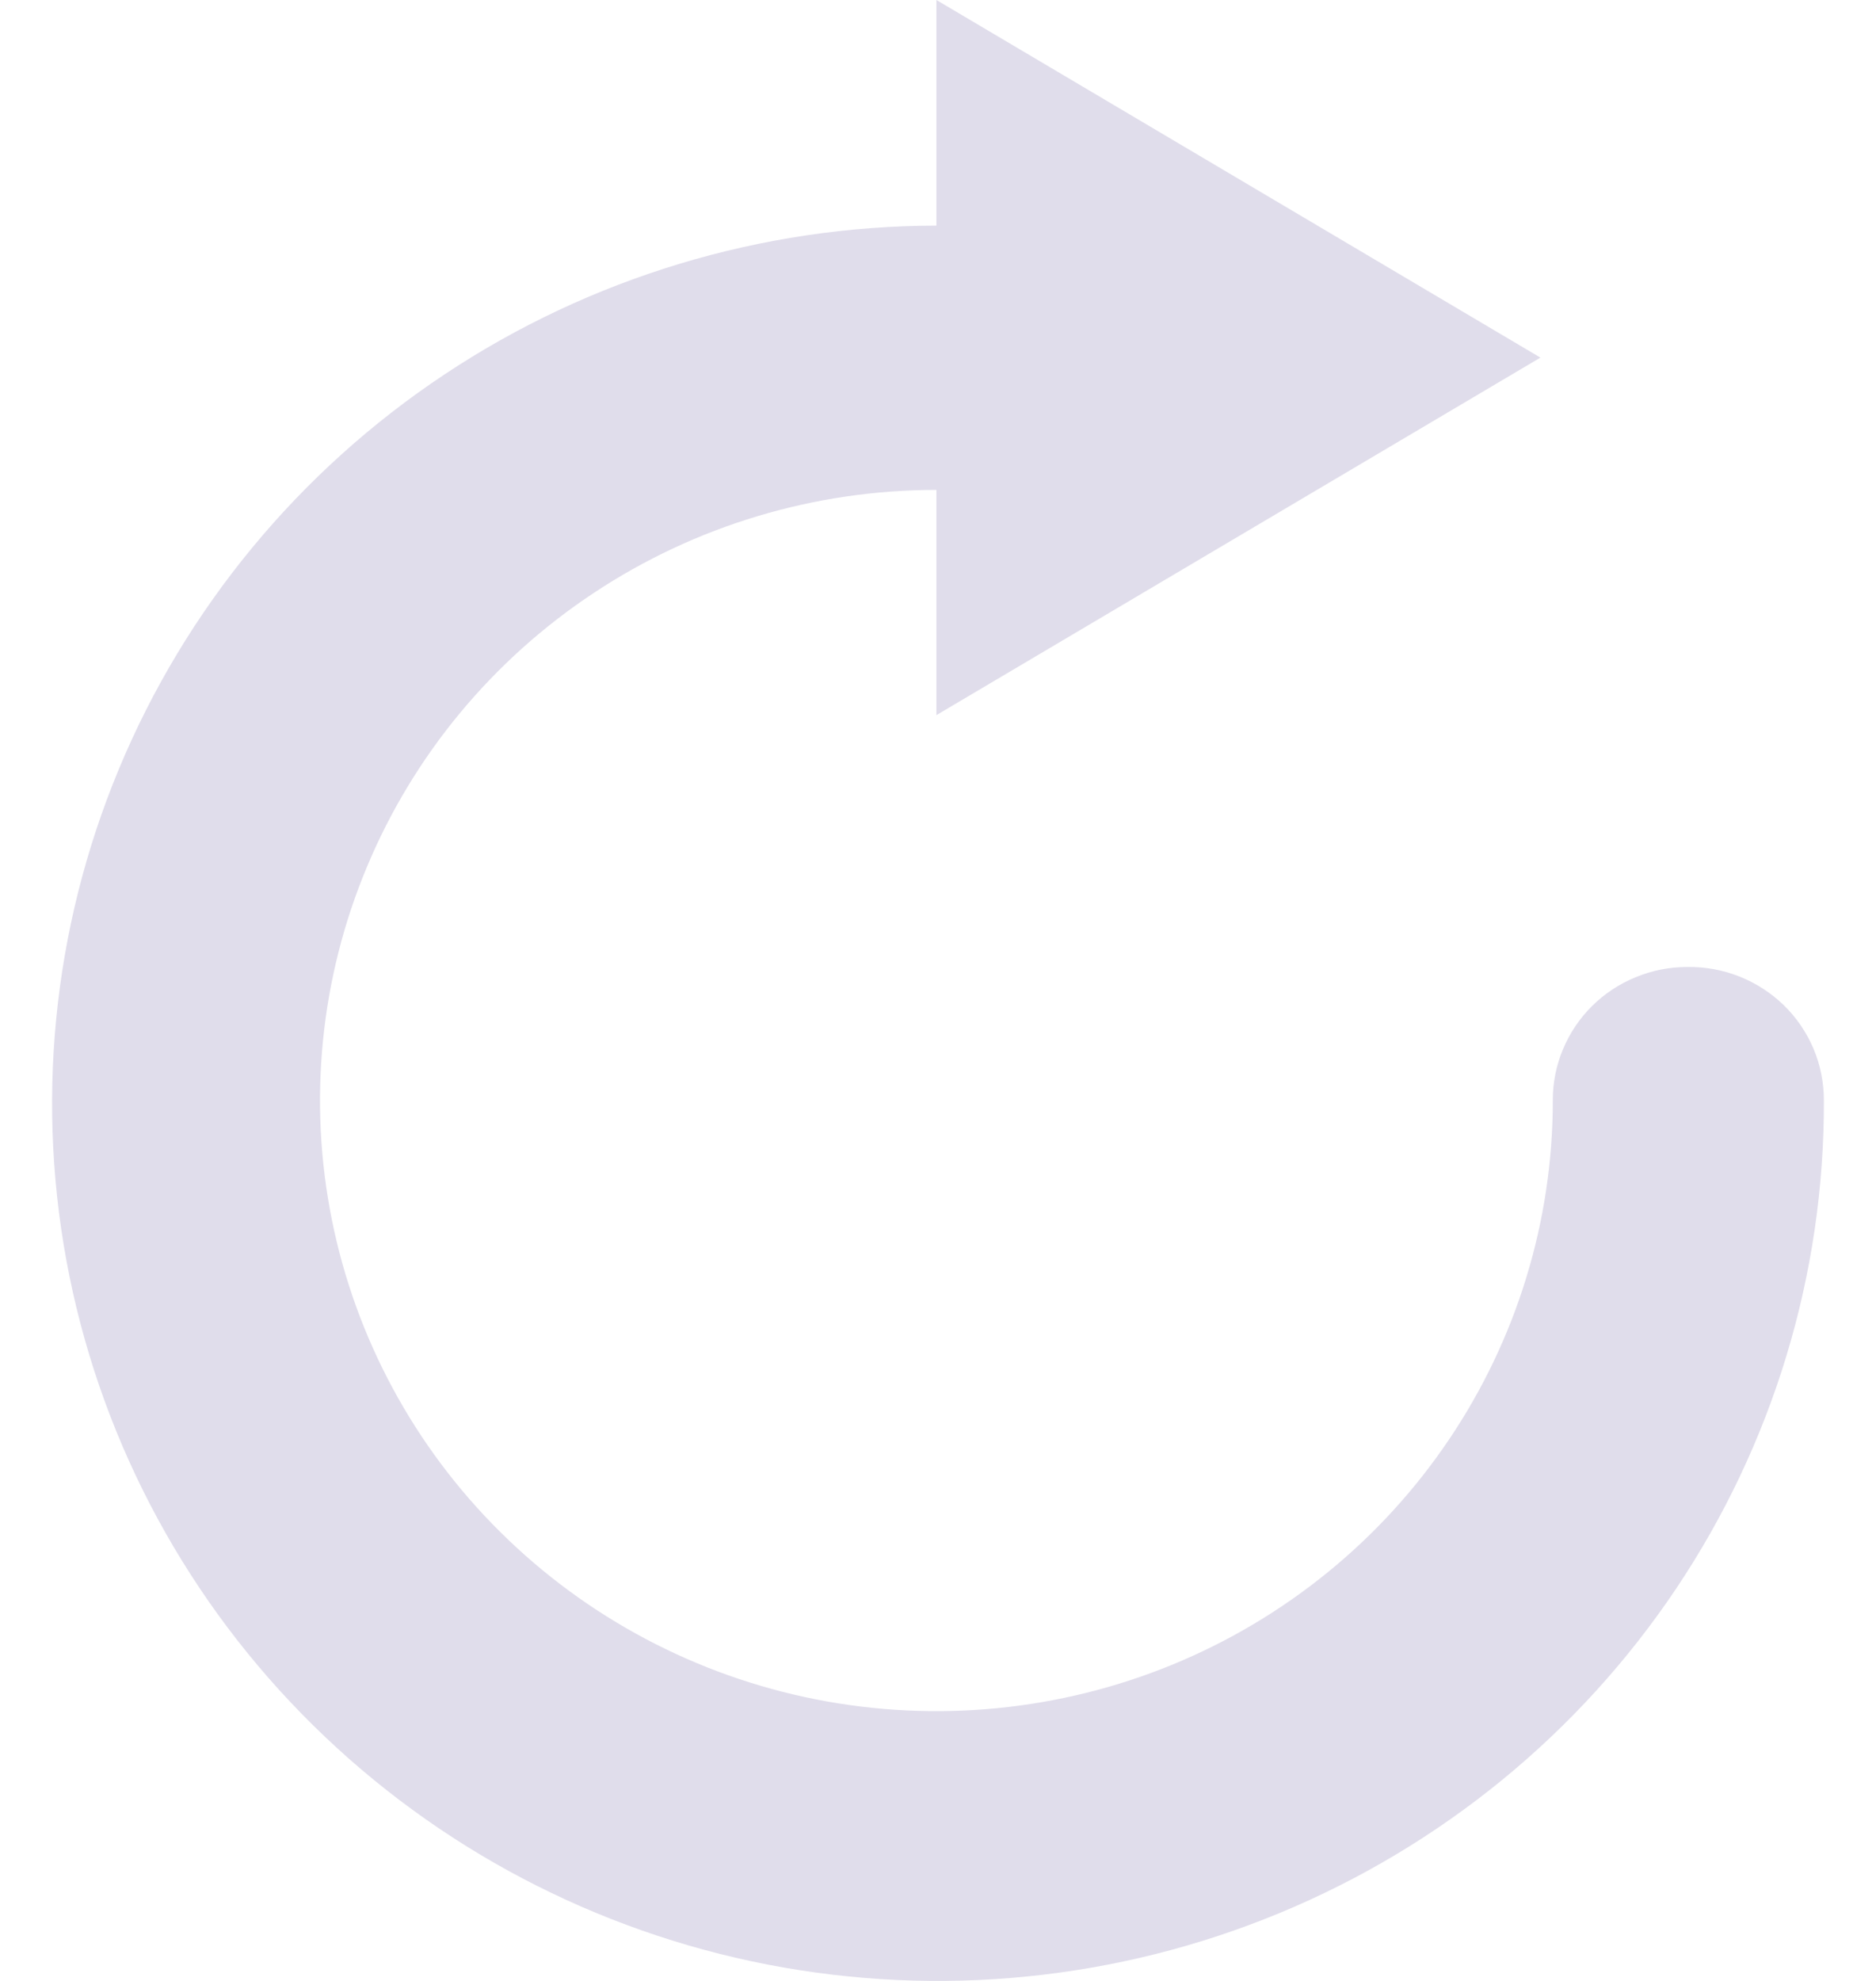 <svg width="18" height="19" viewBox="0 0 18 19" fill="none" xmlns="http://www.w3.org/2000/svg">
<path d="M16.188 9.275C16.018 9.275 15.85 9.308 15.694 9.373C15.537 9.437 15.395 9.531 15.275 9.65C15.155 9.769 15.06 9.911 14.996 10.066C14.931 10.221 14.898 10.388 14.899 10.556C14.899 11.714 14.552 12.846 13.902 13.809C13.252 14.773 12.329 15.523 11.248 15.967C10.167 16.41 8.978 16.526 7.831 16.3C6.684 16.074 5.63 15.516 4.803 14.697C3.975 13.878 3.412 12.834 3.184 11.698C2.956 10.562 3.073 9.384 3.521 8.314C3.968 7.244 4.726 6.329 5.699 5.686C6.671 5.042 7.815 4.699 8.985 4.699V6.859L14.78 3.43L8.985 0V2.164C7.303 2.167 5.66 2.664 4.264 3.592C2.867 4.52 1.78 5.838 1.14 7.378C0.5 8.918 0.335 10.611 0.667 12.244C0.999 13.876 1.813 15.375 3.005 16.549C4.197 17.724 5.714 18.522 7.364 18.843C9.014 19.163 10.723 18.992 12.275 18.35C13.827 17.708 15.152 16.625 16.082 15.238C17.012 13.85 17.505 12.221 17.5 10.556C17.5 10.386 17.467 10.217 17.401 10.06C17.335 9.904 17.238 9.761 17.116 9.642C16.993 9.523 16.848 9.429 16.689 9.366C16.53 9.303 16.359 9.272 16.188 9.275Z" fill="#E0DDEB"/>
</svg>
